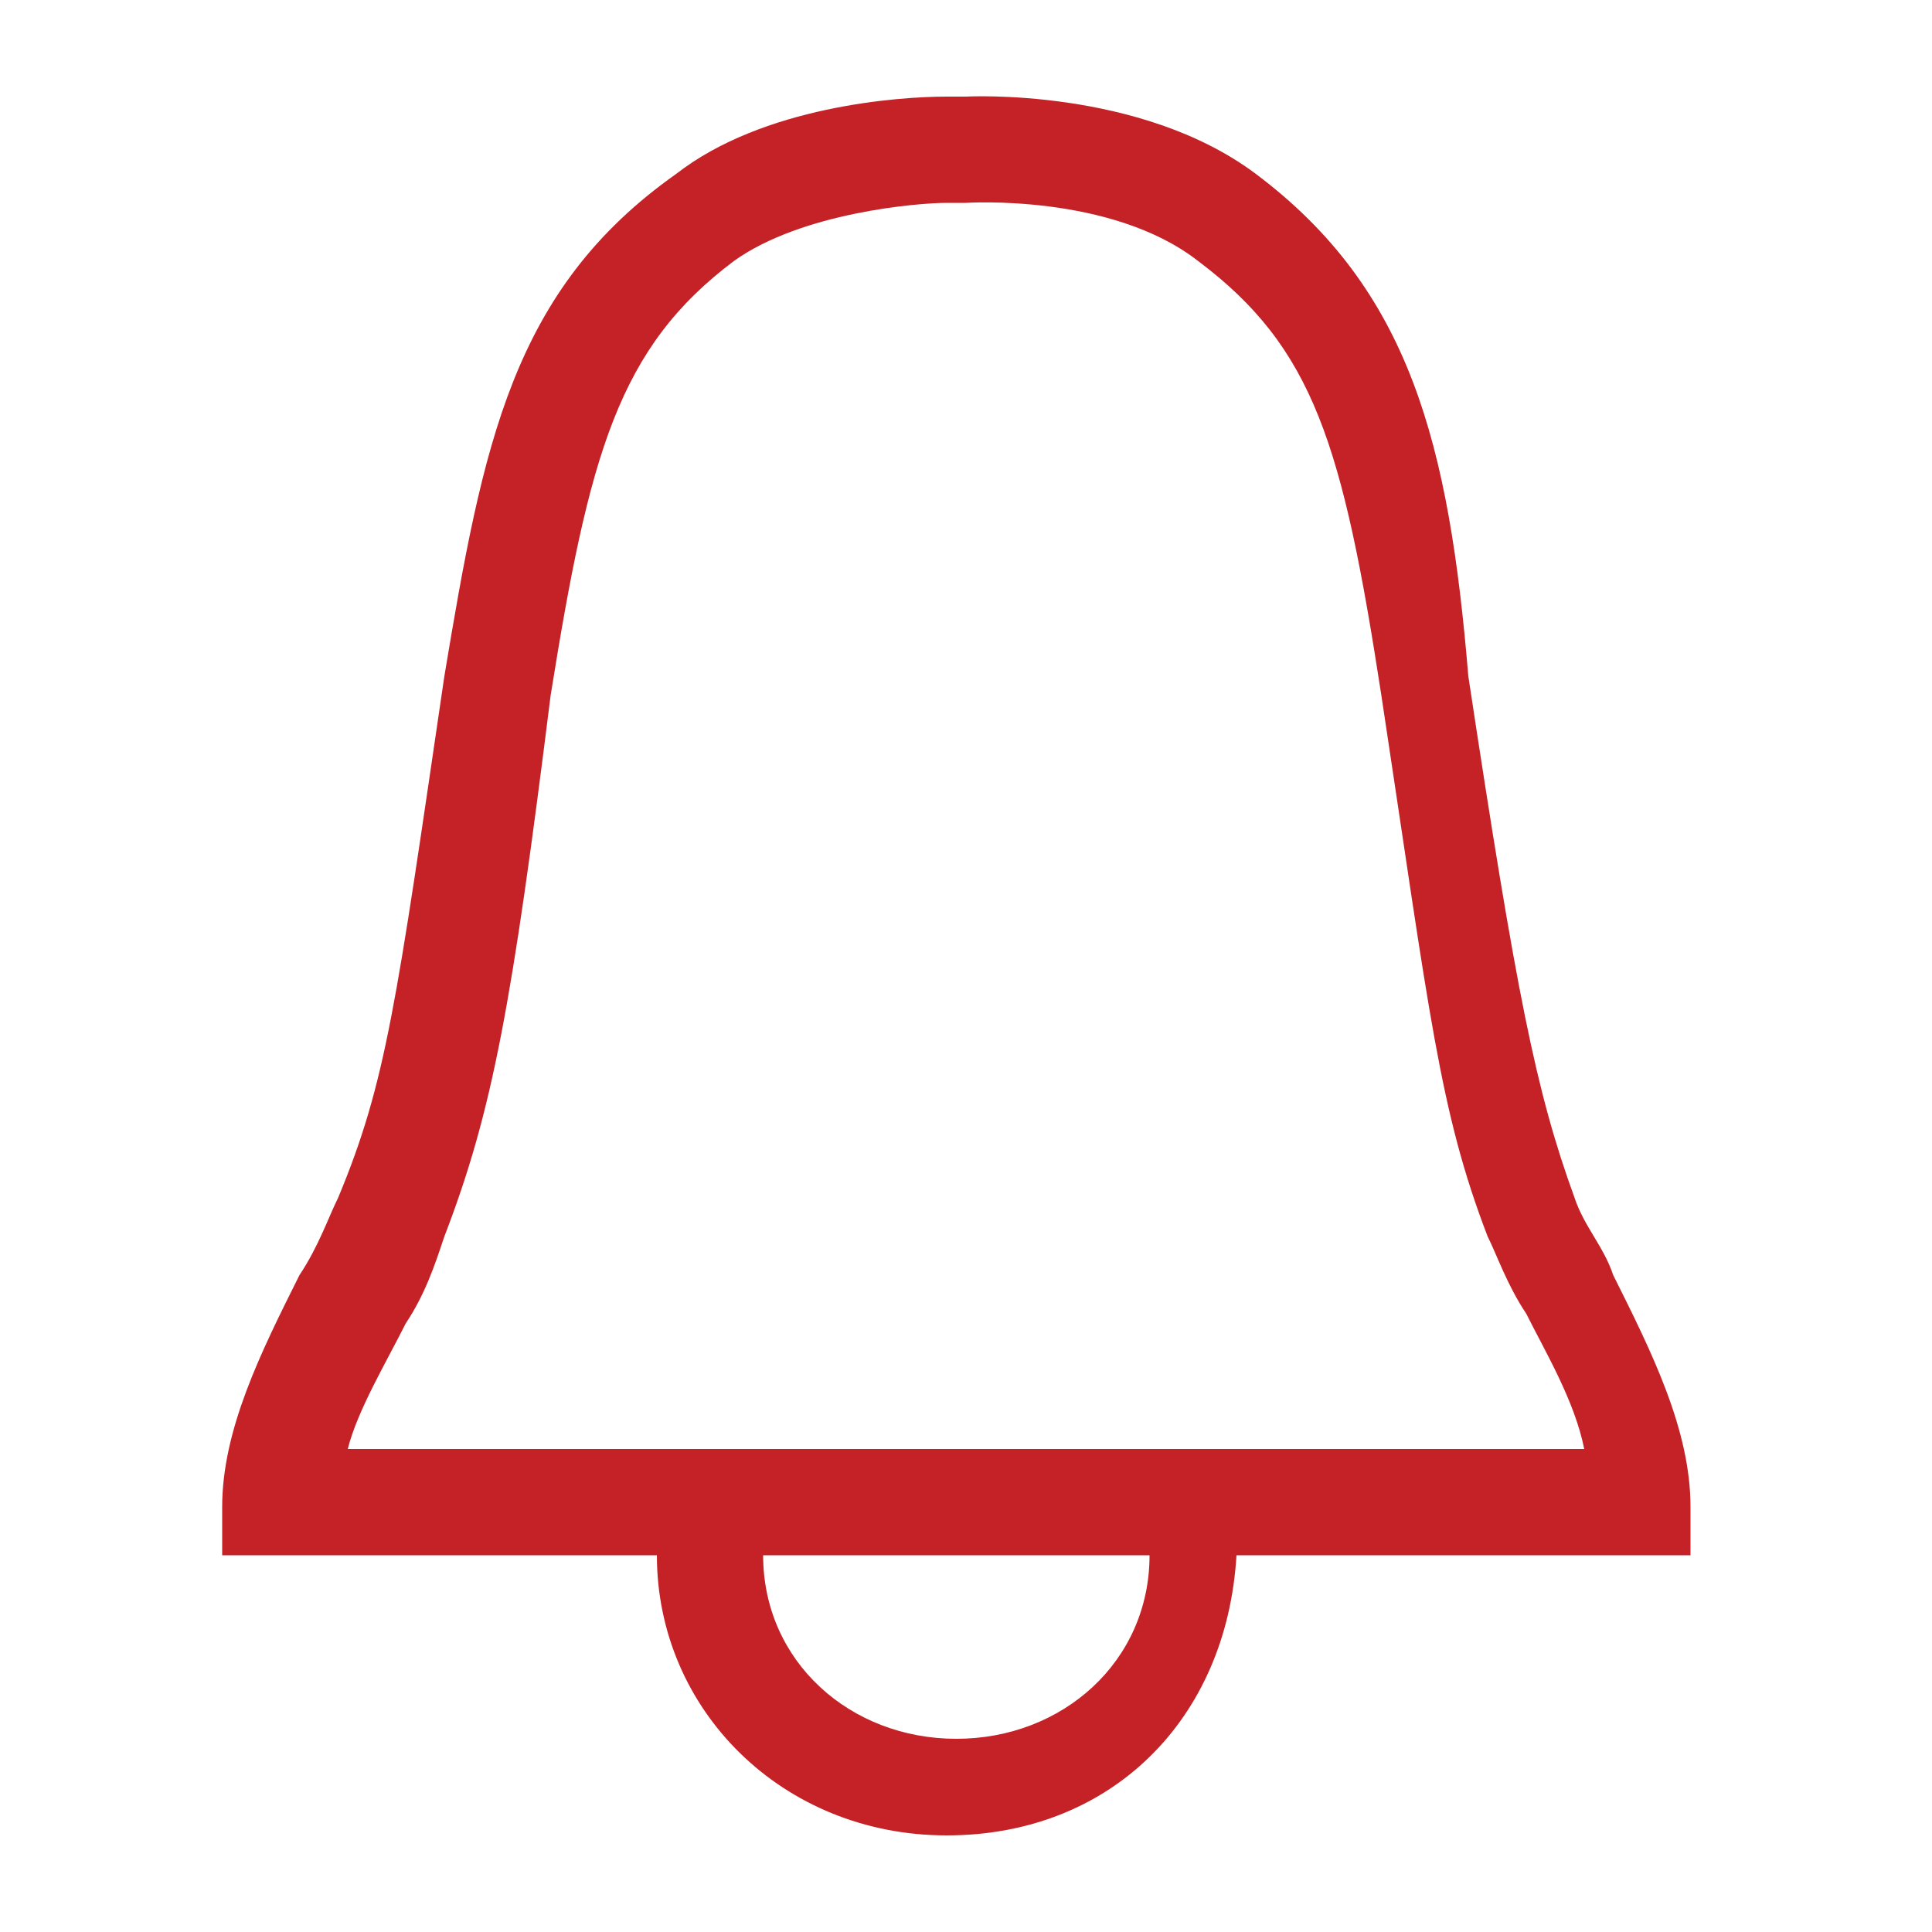 <?xml version="1.0" encoding="utf-8"?>
<!-- Generator: Adobe Illustrator 24.0.0, SVG Export Plug-In . SVG Version: 6.00 Build 0)  -->
<svg version="1.1" id="Layer_1" xmlns="http://www.w3.org/2000/svg" xmlns:xlink="http://www.w3.org/1999/xlink" x="0px" y="0px"
	 viewBox="0 0 20 20" style="enable-background:new 0 0 20 20;" xml:space="preserve">
<style type="text/css">
	.st0{fill:#C52228;}
</style>
<path class="st0" d="M17.5,15.6c0-0.8-0.4-1.6-0.8-2.4c-0.1-0.3-0.3-0.5-0.4-0.8c-0.4-1.1-0.6-2.1-1.1-5.4C15,4.6,14.6,3,13,1.8
	C11.8,0.9,10,1,10,1H9.8C9.3,1,7.9,1.1,7,1.8C5.3,3,5,4.6,4.6,7c-0.5,3.4-0.6,4.2-1.1,5.4c-0.1,0.2-0.2,0.5-0.4,0.8
	c-0.4,0.8-0.8,1.6-0.8,2.4l0,0.5h4.5c0,1.6,1.3,2.9,3,2.9c1.7,0,2.9-1.2,3-2.9h4.7L17.5,15.6z M9.9,18c-1.1,0-2-0.8-2-1.9h4
	C11.9,17.2,11,18,9.9,18z M3.6,15c0.1-0.4,0.4-0.9,0.6-1.3c0.2-0.3,0.3-0.6,0.4-0.9c0.5-1.3,0.7-2.4,1.1-5.6
	c0.4-2.5,0.7-3.6,1.9-4.5c0.7-0.5,1.9-0.6,2.2-0.6l0.2,0c0,0,1.5-0.1,2.4,0.6c1.2,0.9,1.5,1.9,1.9,4.5c0.5,3.3,0.6,4.3,1.1,5.6
	c0.1,0.2,0.2,0.5,0.4,0.8c0.2,0.4,0.5,0.9,0.6,1.4H3.6z"/>
</svg>
